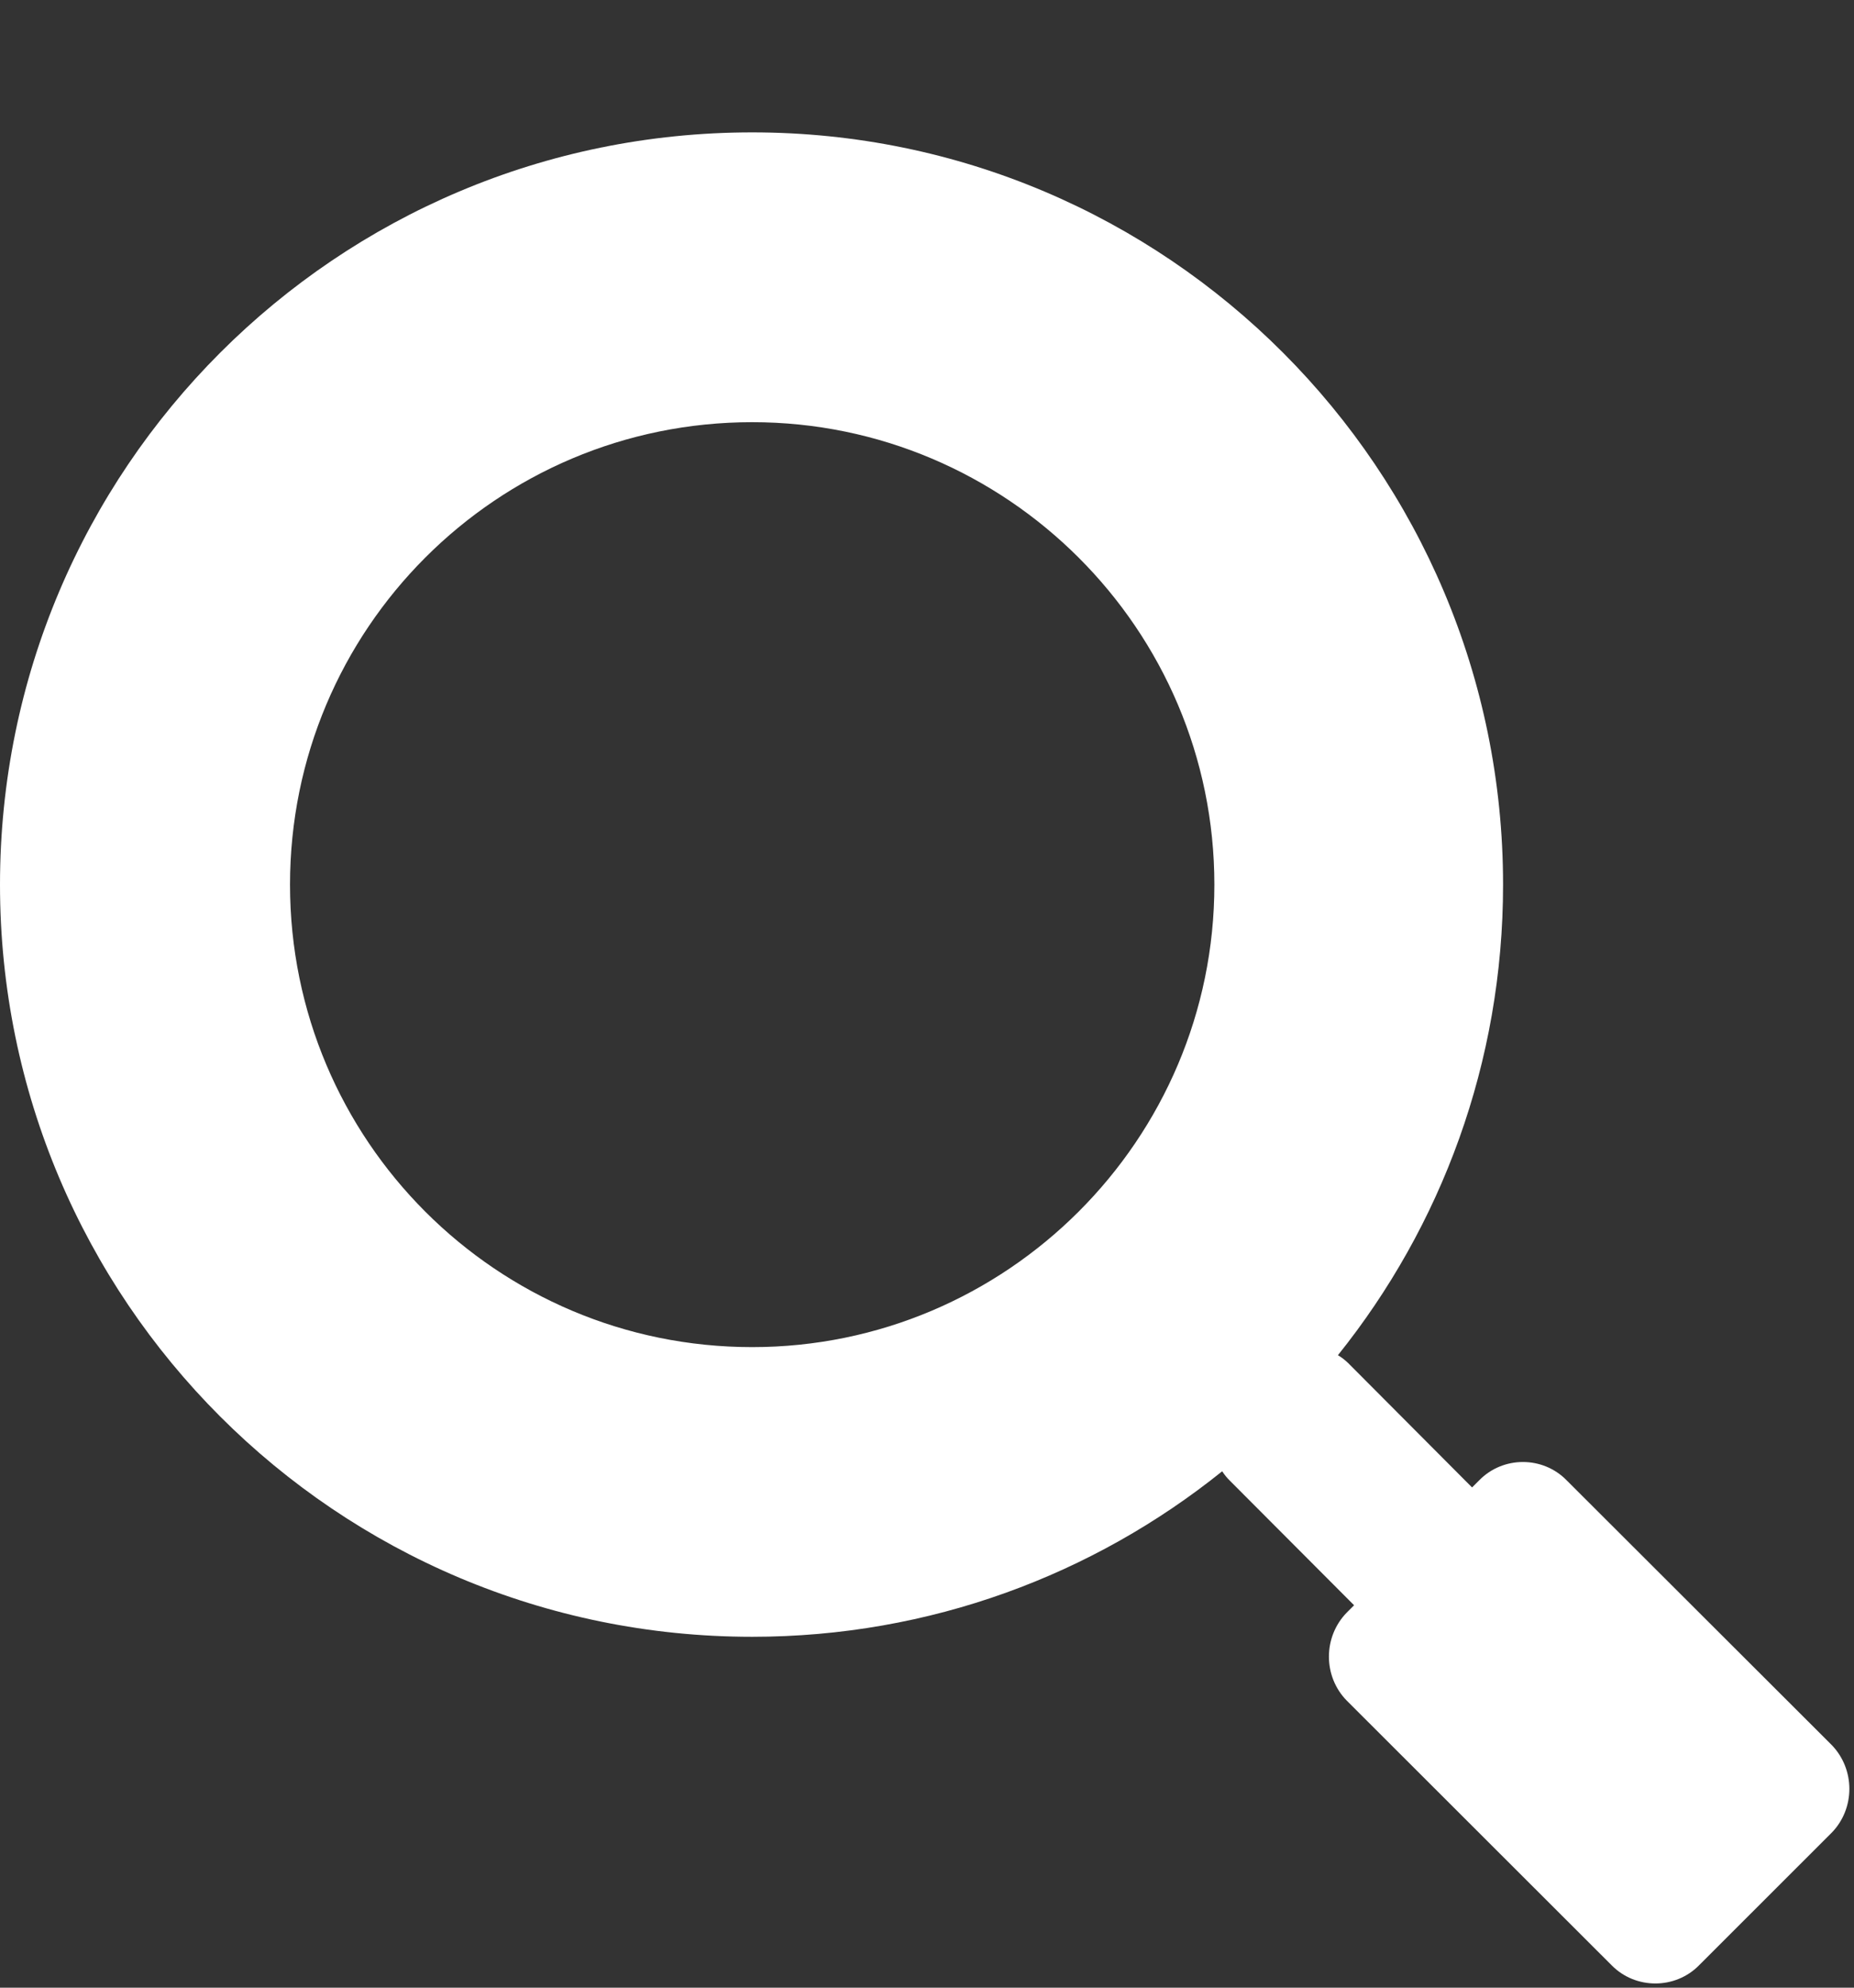 <svg id="SvgjsSvg1017" xmlns="http://www.w3.org/2000/svg" version="1.1" xmlns:xlink="http://www.w3.org/1999/xlink" xmlns:svgjs="http://svgjs.com/svgjs" width="14" height="15"><rect width="100%" height="100%" fill="#333333" stroke="none"/><defs id="SvgjsDefs1018"></defs><path id="SvgjsPath1019" d="M1509.68 130.999C1512.81 130.999 1515.35 133.541 1515.35 136.676C1515.35 138.02 1514.883 139.255 1514.103 140.227C1514.13 140.243 1514.156 140.263 1514.18 140.286L1515.116 141.225L1515.17 141.171C1515.35 140.987 1515.65 140.987 1515.83 141.171L1517.83 143.167C1518.01 143.351 1518.01 143.649 1517.83 143.832L1516.83 144.831C1516.65 145.014 1516.35 145.014 1516.17 144.831L1514.17 142.834C1513.99 142.651 1513.99 142.353 1514.17 142.169L1514.225 142.114L1513.29 141.177C1513.266 141.154 1513.246 141.129 1513.229 141.103C1512.257 141.884 1511.023 142.352 1509.68 142.352C1506.54 142.352 1504 139.811 1504 136.676C1504 133.541 1506.54 130.999 1509.68 130.999ZM1506.19 136.676C1506.19 138.603 1507.75 140.166 1509.68 140.166C1511.6 140.166 1513.17 138.603 1513.17 136.676C1513.17 134.748 1511.6 133.186 1509.68 133.186C1507.75 133.186 1506.19 134.748 1506.19 136.676Z " fill="#ffffff" transform="matrix(1,0,0,1,-1504,-130)"></path></svg>